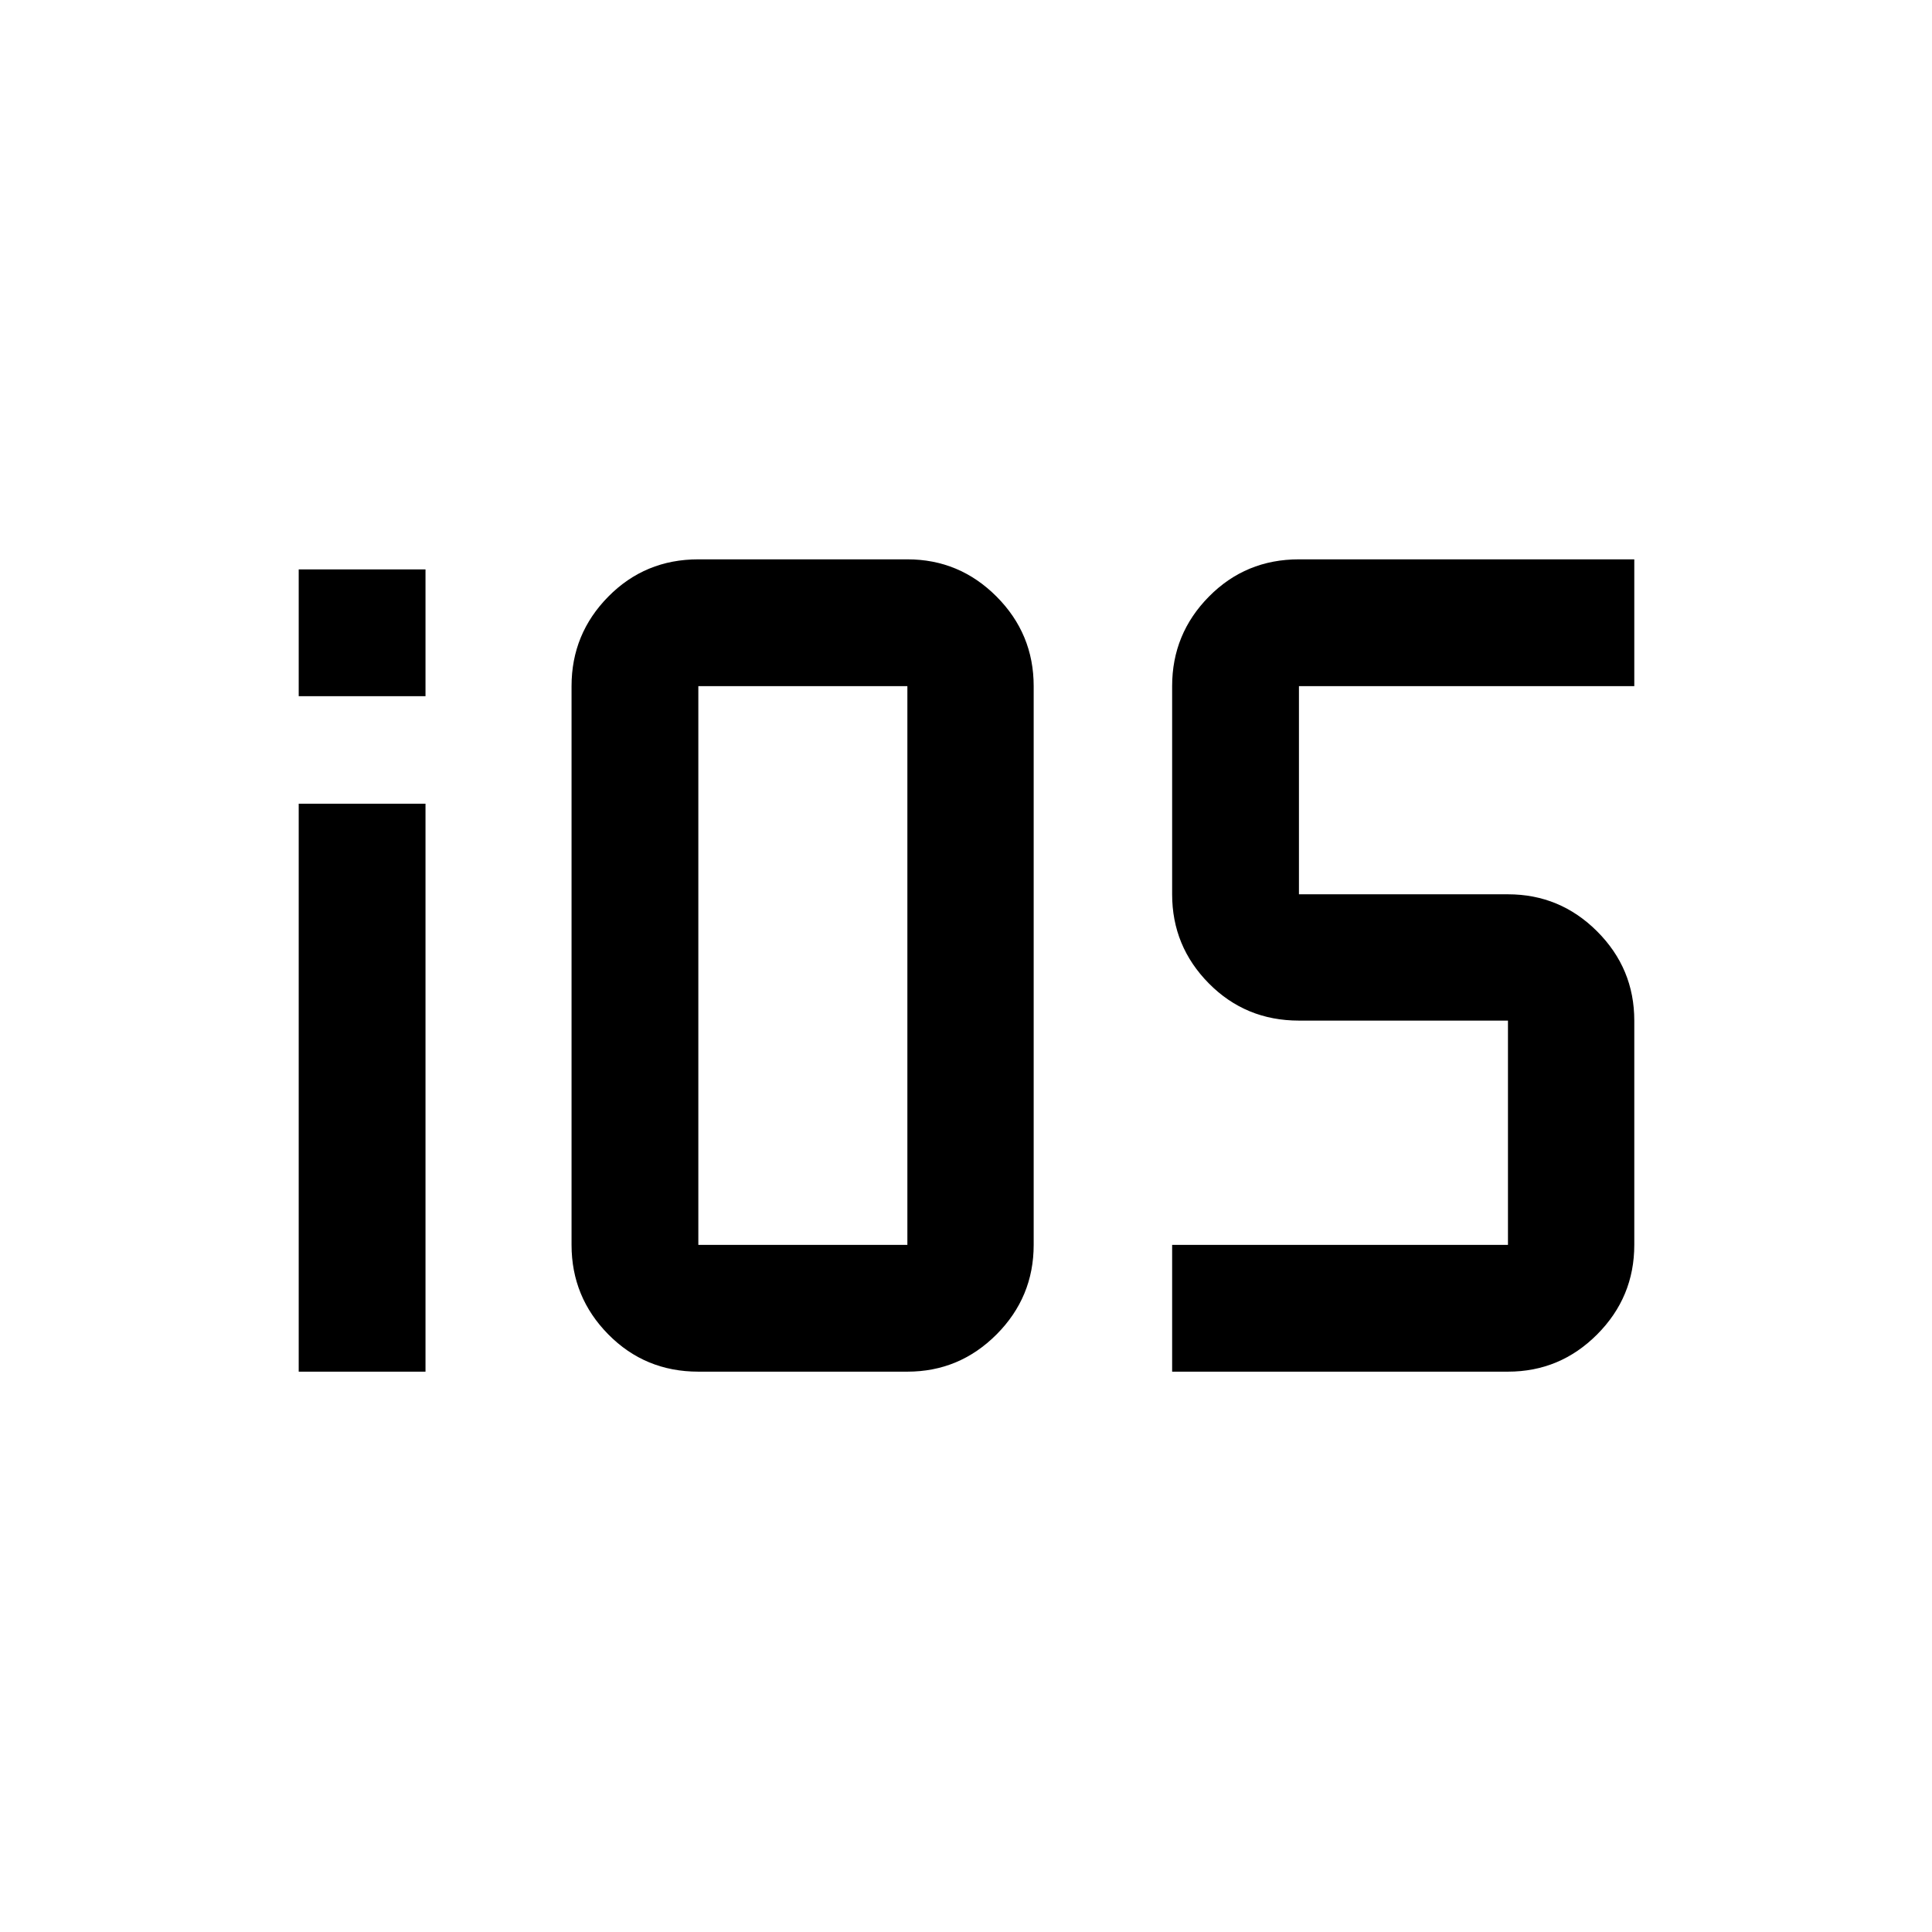 <svg xmlns="http://www.w3.org/2000/svg" height="48" viewBox="0 -960 960 960" width="48"><path d="M148.43-614.07v-63h63v63h-63Zm0 335.64v-282.2h63v282.2h-63Zm302.44 0H347q-26.46 0-44.73-18.51Q284-315.45 284-341.43v-277.64q0-25.98 18.27-44.49T347-682.07h103.87q25.87 0 44.32 18.51 18.44 18.51 18.44 44.49v277.64q0 25.98-18.44 44.49-18.45 18.51-44.32 18.51Zm-103.87-63h103.87v-277.64H347v277.64Zm235.43 63v-63H749.3v-111.44H645.44q-26.46 0-44.73-18.44-18.28-18.45-18.28-44.32v-103.44q0-25.98 18.28-44.49 18.27-18.51 44.73-18.51h166.63v63H645.44v103.44H749.3q25.88 0 44.32 18.44 18.45 18.45 18.45 44.32v111.44q0 25.98-18.45 44.49-18.44 18.51-44.32 18.51H582.43Z"/></svg>